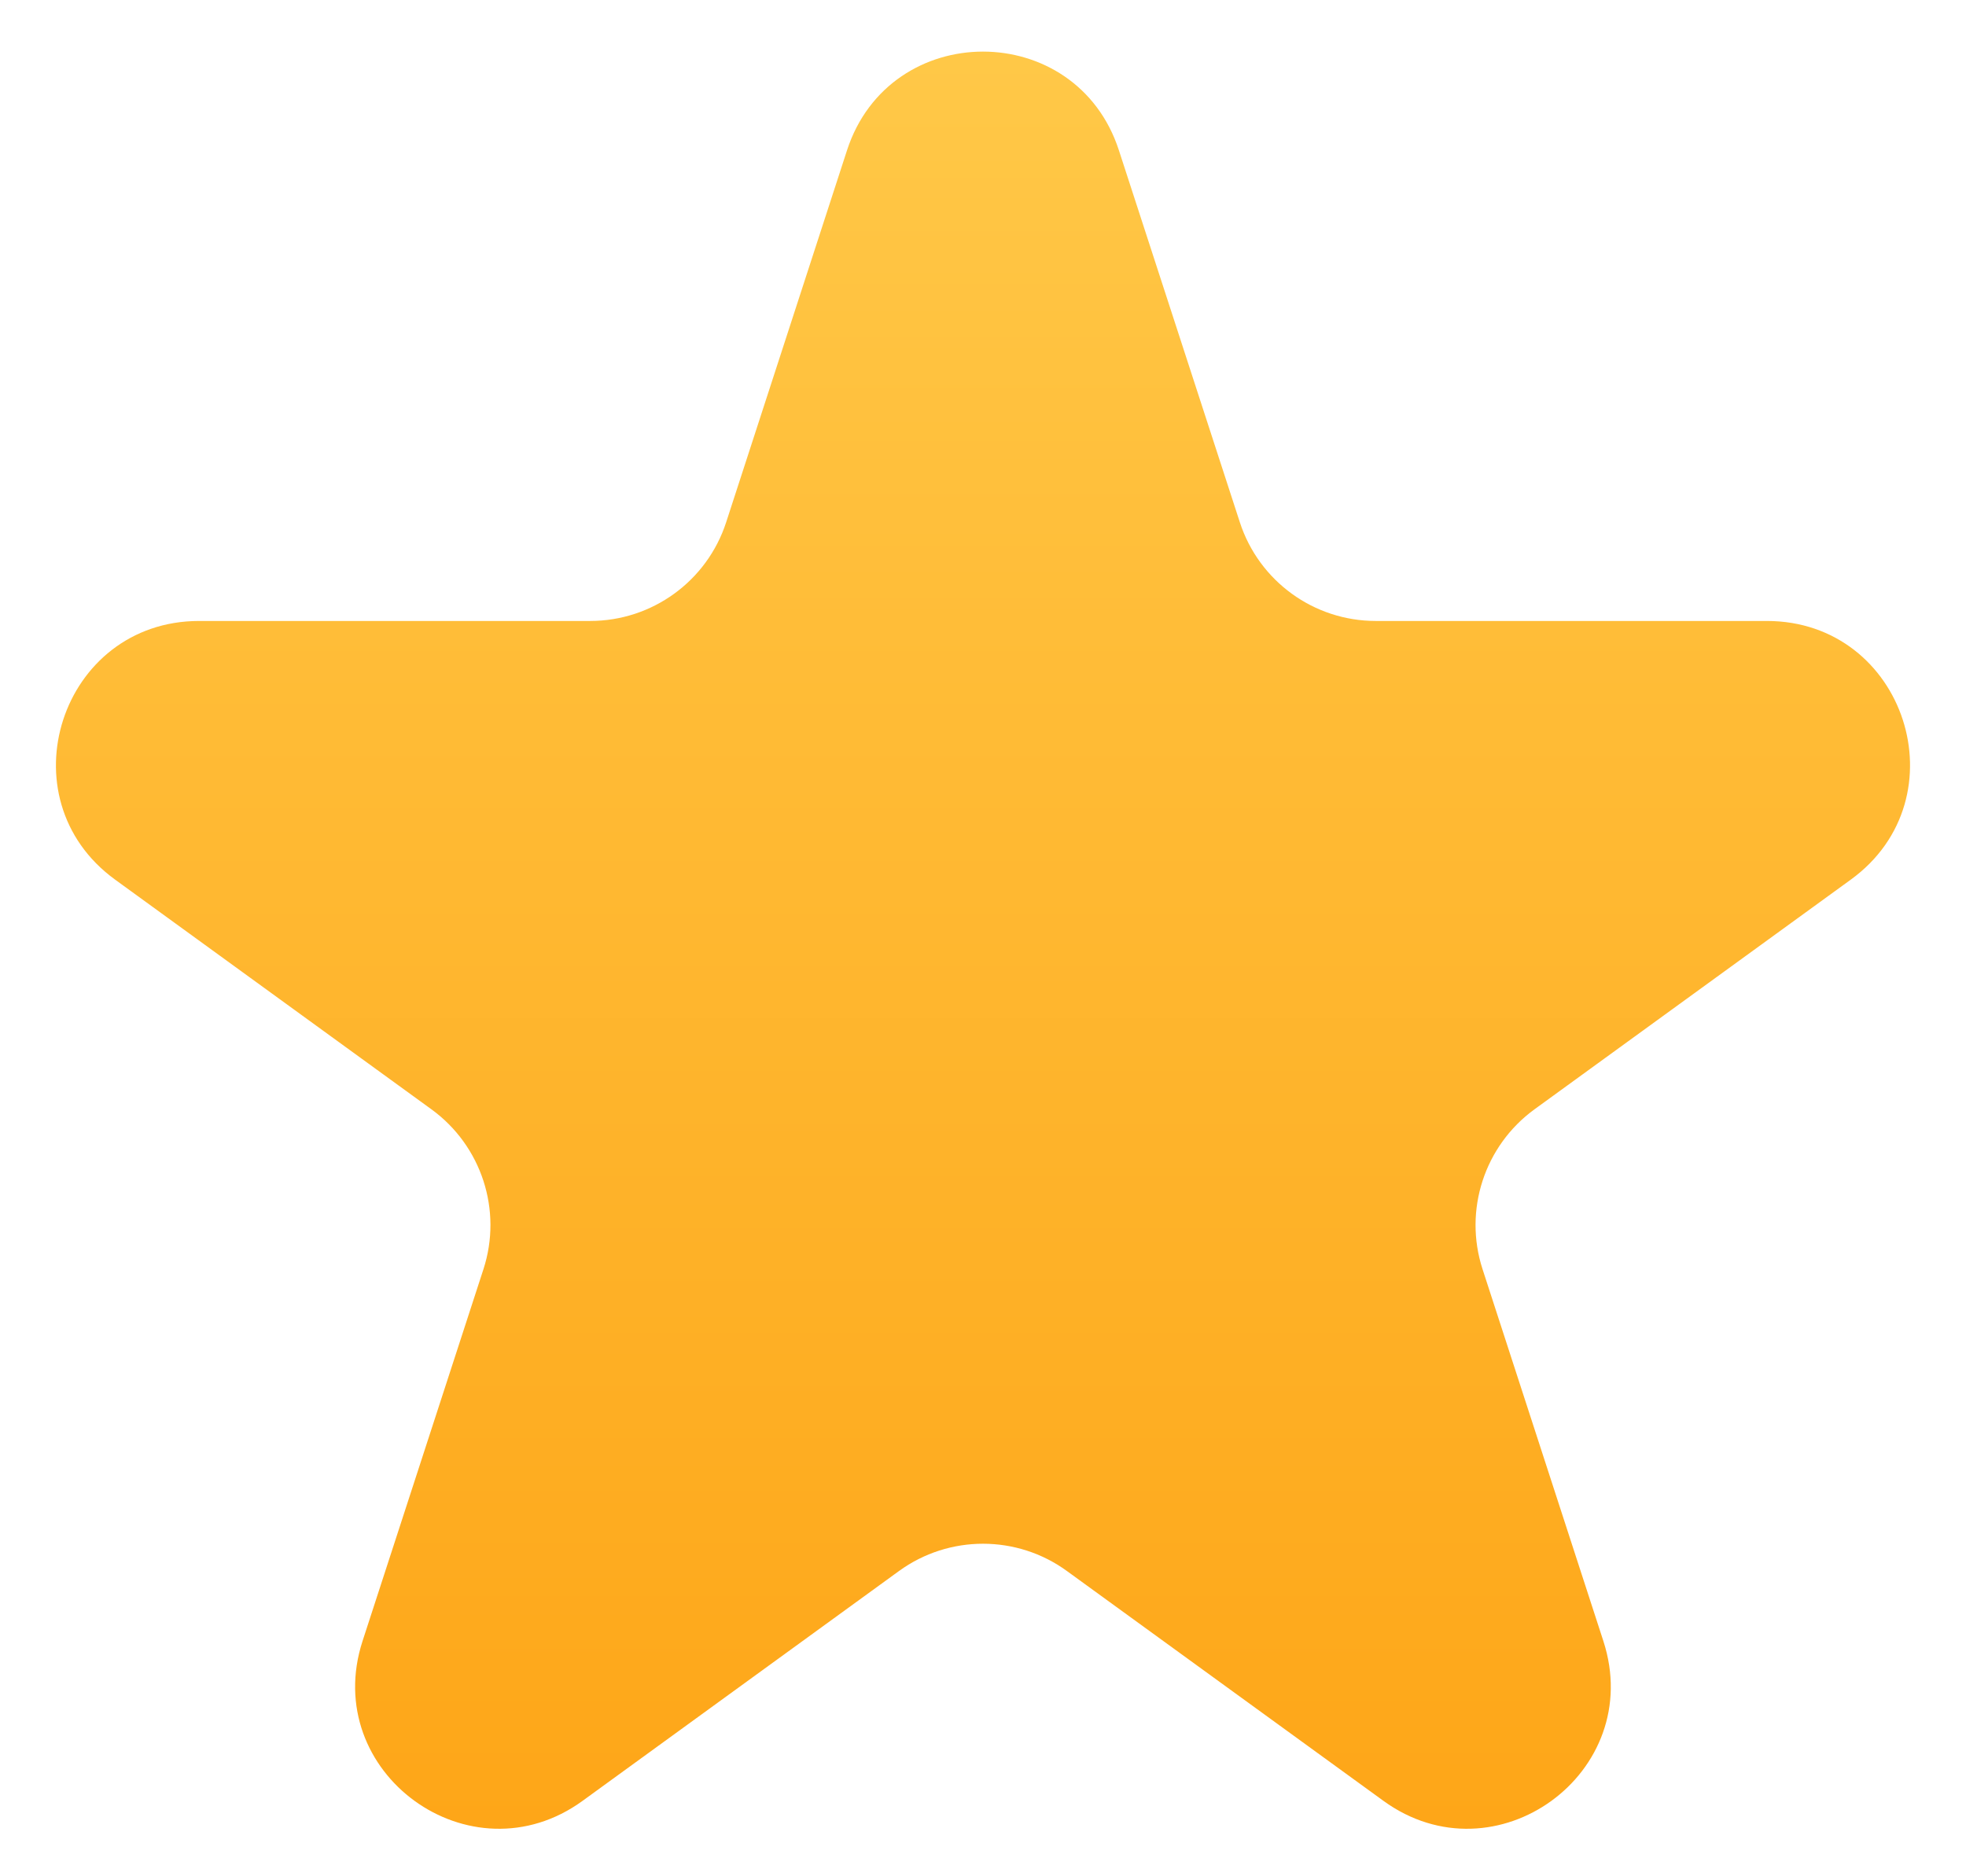 <svg width="22" height="21" viewBox="0 0 22 21" fill="none" xmlns="http://www.w3.org/2000/svg">
<path d="M9.478 1.683C9.957 0.209 12.043 0.209 12.521 1.683L13.874 5.845C14.088 6.504 14.702 6.95 15.395 6.95H19.771C21.321 6.95 21.965 8.934 20.711 9.845L17.171 12.416C16.611 12.824 16.376 13.546 16.59 14.205L17.942 18.367C18.421 19.841 16.734 21.067 15.48 20.155L11.94 17.584C11.38 17.176 10.62 17.176 10.059 17.584L6.52 20.155C5.266 21.067 3.578 19.841 4.057 18.367L5.41 14.205C5.624 13.546 5.389 12.824 4.828 12.416L1.288 9.845C0.035 8.934 0.679 6.95 2.229 6.95H6.604C7.298 6.95 7.912 6.504 8.126 5.845L9.478 1.683Z" fill="url(#paint0_linear_109_269)"/>
<defs>
<linearGradient id="paint0_linear_109_269" x1="11" y1="-3" x2="11" y2="25.8" gradientUnits="userSpaceOnUse">
<stop stop-color="#FFCE50"/>
<stop offset="1" stop-color="#FE9D0B"/>
</linearGradient>
</defs>
</svg>
